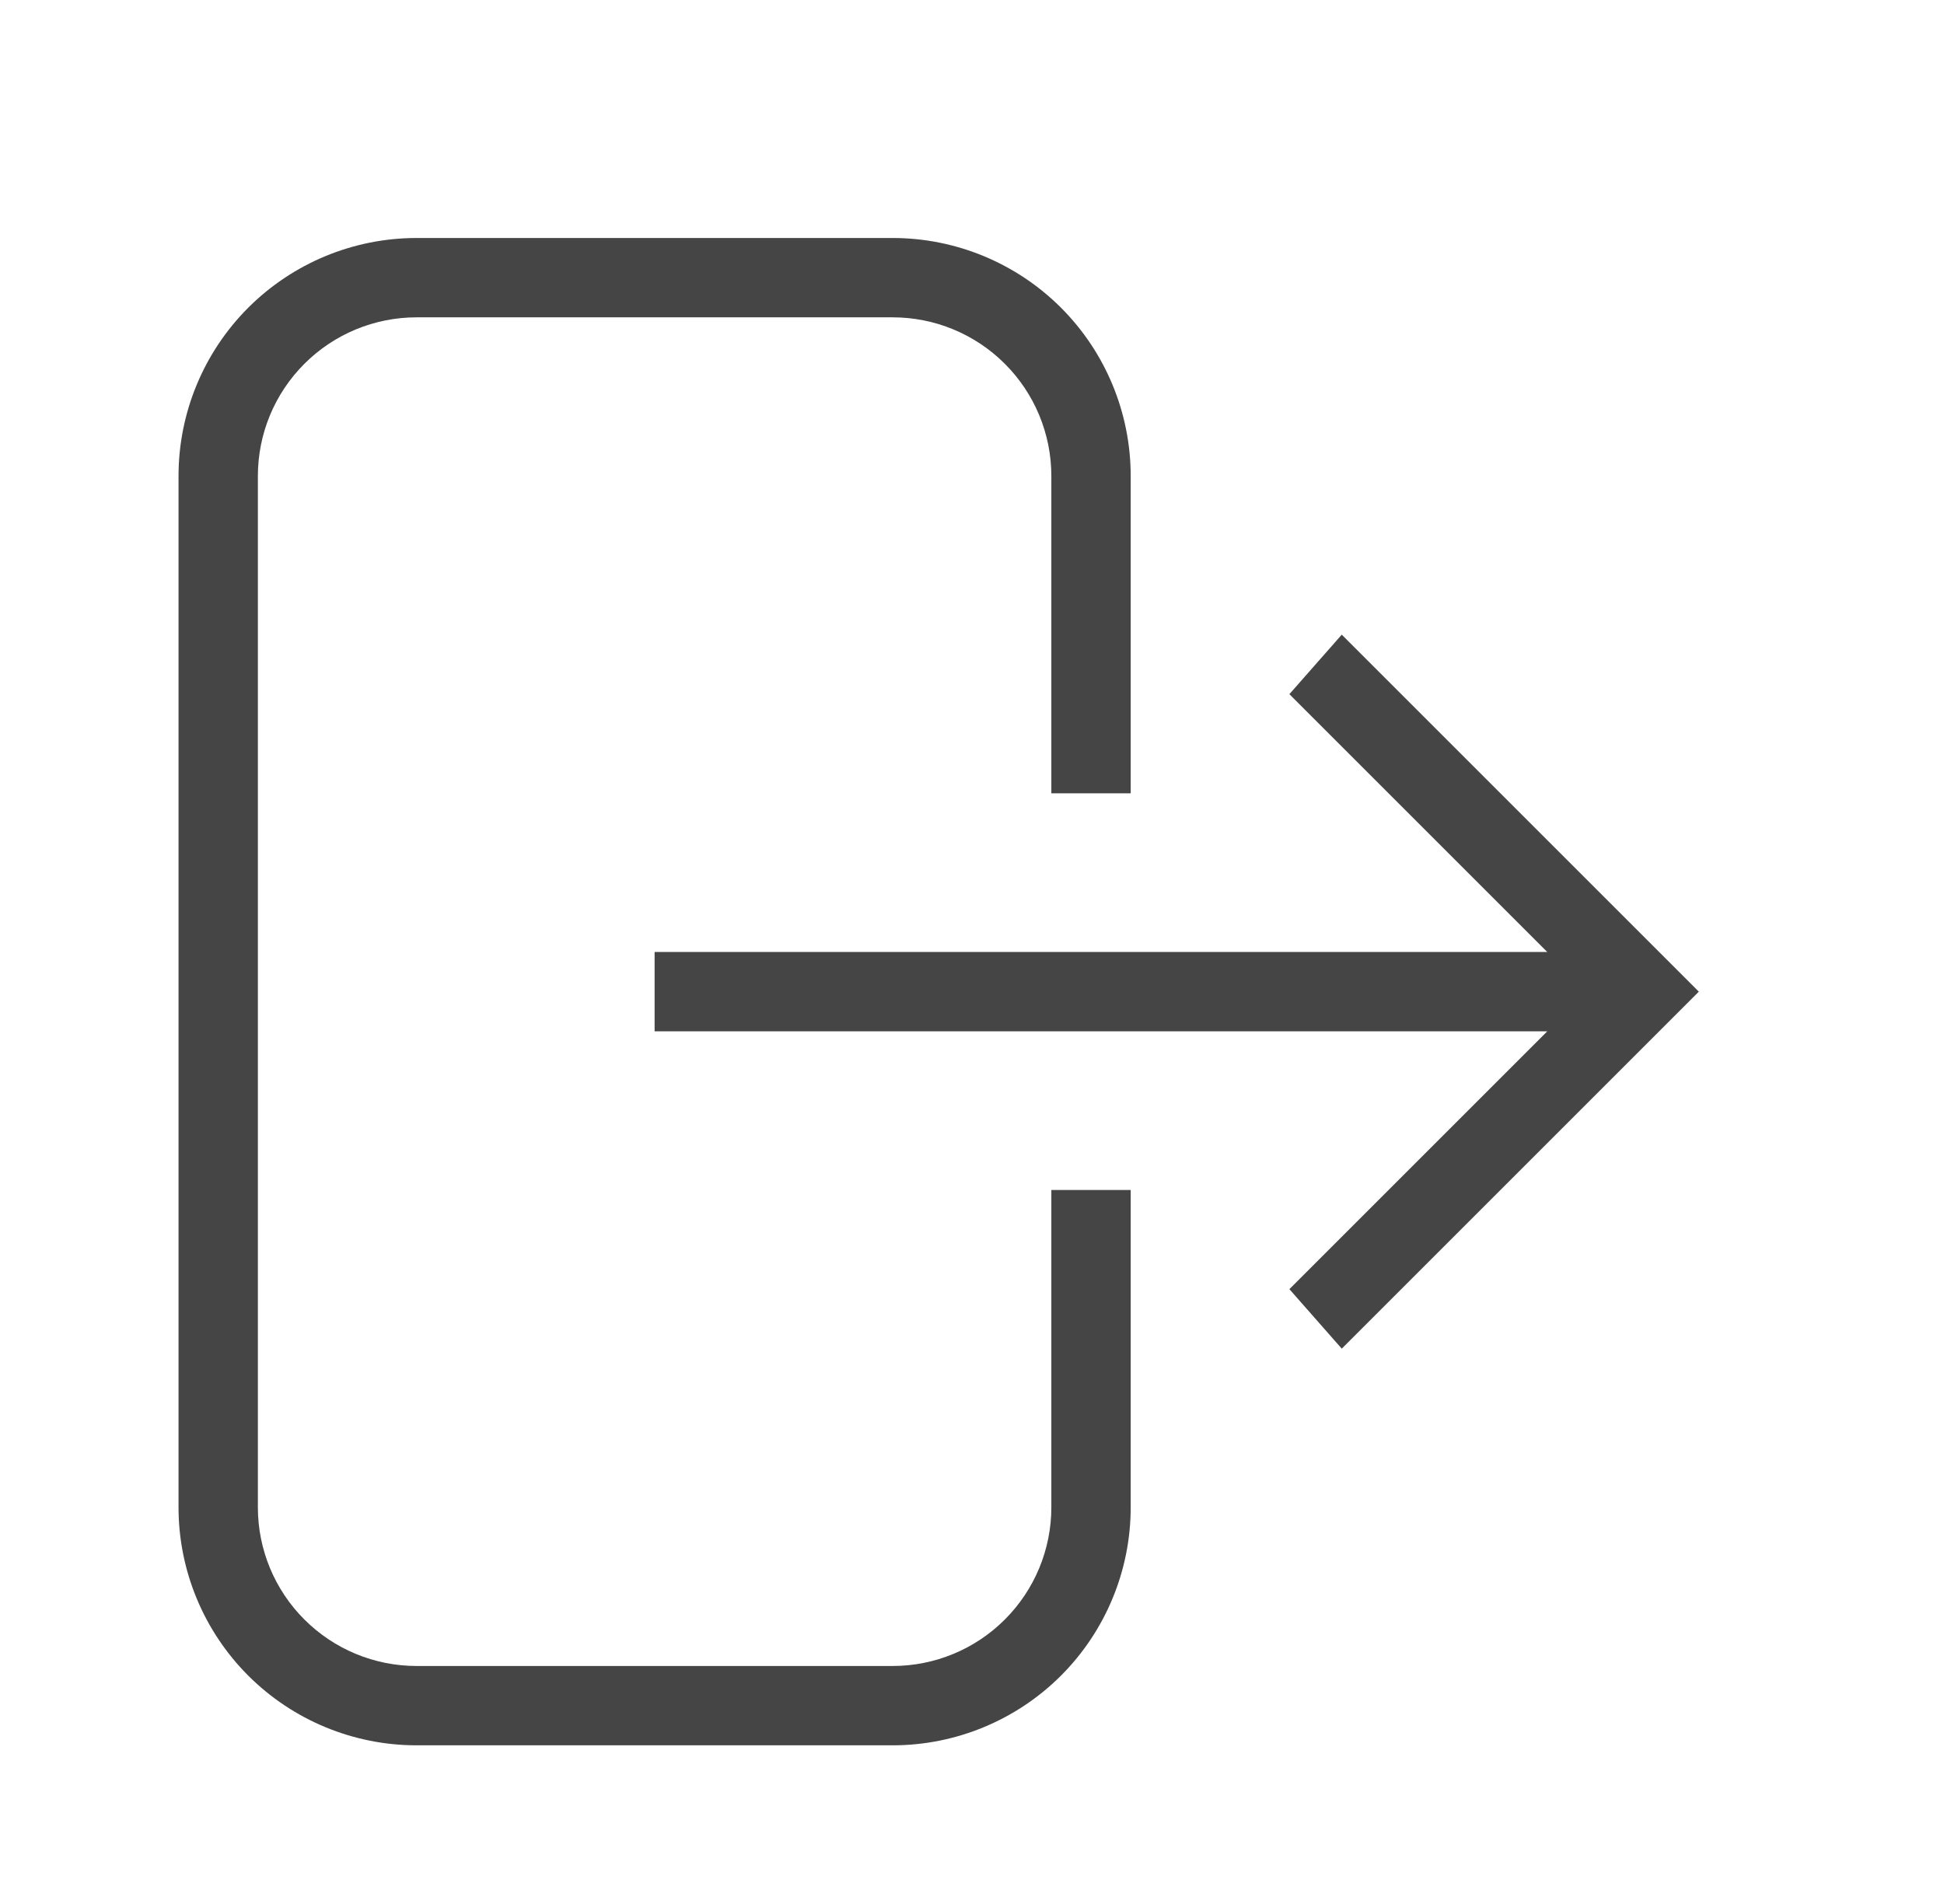 <svg width="49" height="48" viewBox="0 0 49 48" fill="none" xmlns="http://www.w3.org/2000/svg">
<path d="M10.5 6H22.5C24.091 6 25.617 6.632 26.743 7.757C27.868 8.883 28.5 10.409 28.5 12V20H26.5V12C26.5 10.939 26.079 9.922 25.328 9.172C24.578 8.421 23.561 8 22.5 8H10.5C9.439 8 8.422 8.421 7.672 9.172C6.921 9.922 6.5 10.939 6.5 12V38C6.5 39.061 6.921 40.078 7.672 40.828C8.422 41.579 9.439 42 10.5 42H22.5C23.561 42 24.578 41.579 25.328 40.828C26.079 40.078 26.5 39.061 26.5 38V30H28.5V38C28.5 39.591 27.868 41.117 26.743 42.243C25.617 43.368 24.091 44 22.5 44H10.5C8.909 44 7.383 43.368 6.257 42.243C5.132 41.117 4.5 39.591 4.5 38V12C4.5 10.409 5.132 8.883 6.257 7.757C7.383 6.632 8.909 6 10.5 6ZM16.5 24H39L32.5 17.5L33.82 16L42.82 25L33.82 34L32.5 32.5L39 26H16.5V24Z" fill="#454545"/>
</svg>

